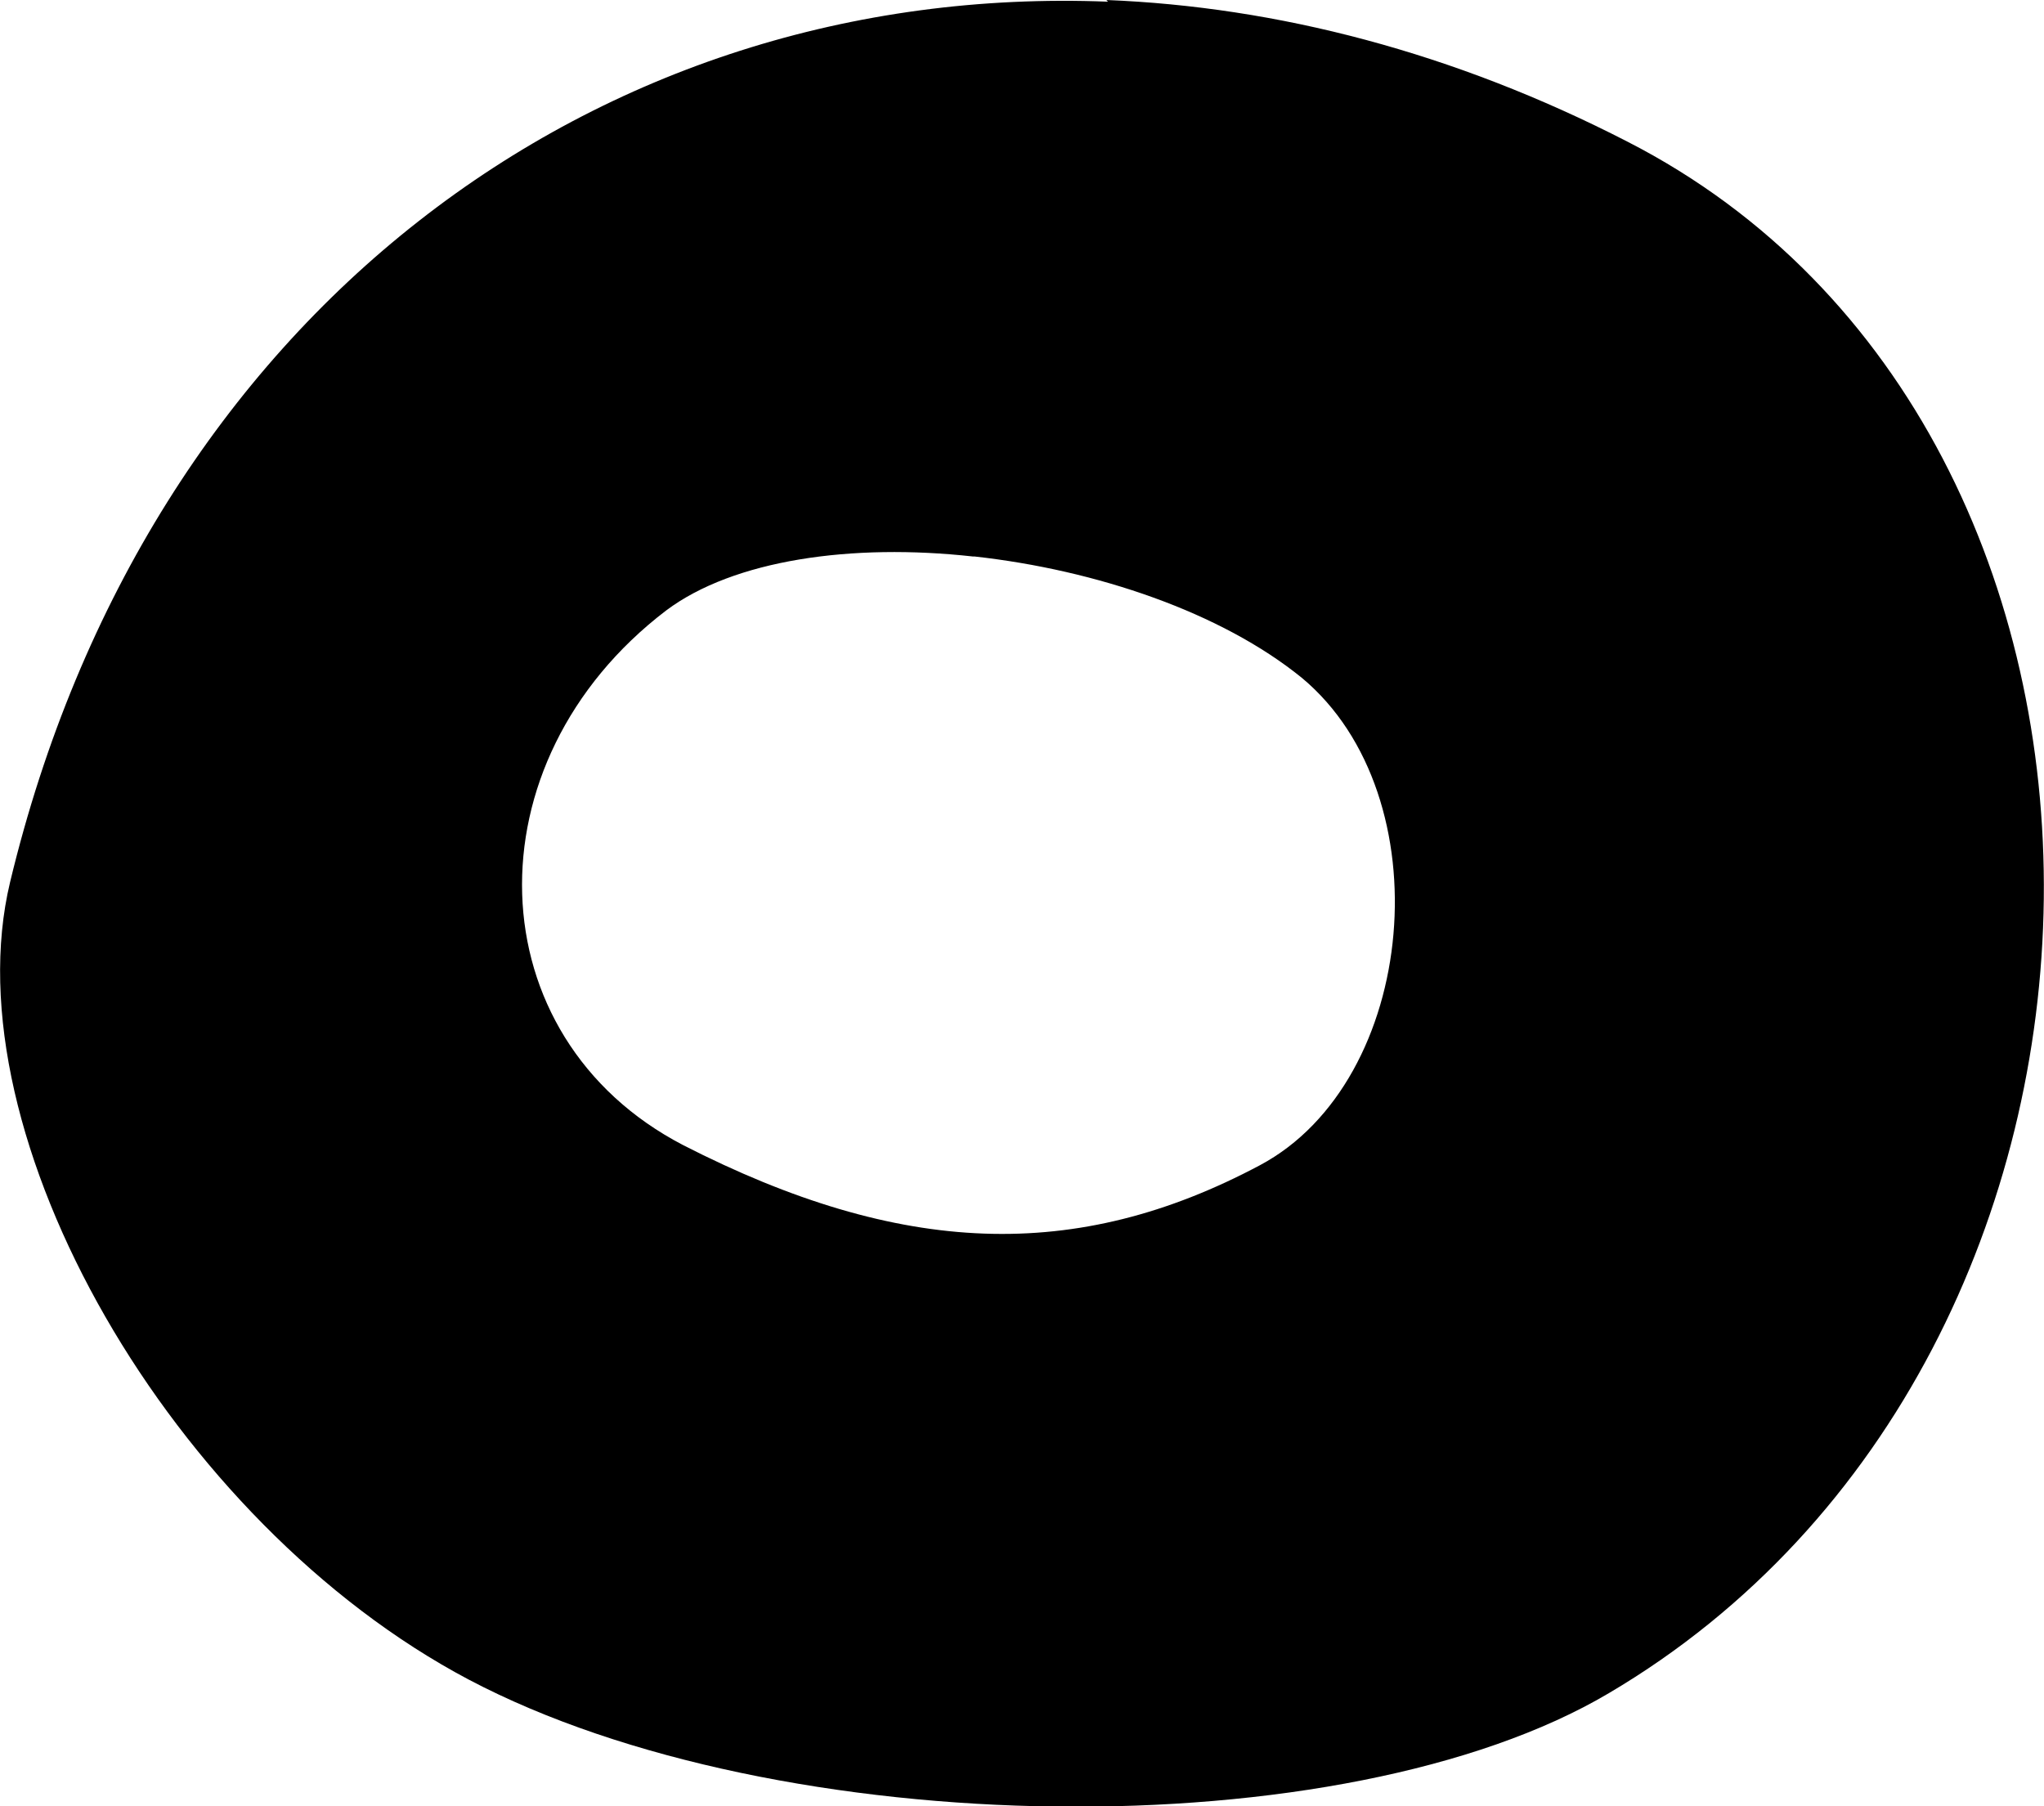 <?xml version="1.0" encoding="UTF-8" standalone="no"?>
<!-- Created with Inkscape (http://www.inkscape.org/) -->

<svg
   xmlns:dc="http://purl.org/dc/elements/1.1/"
   xmlns:cc="http://creativecommons.org/ns#"
   xmlns:rdf="http://www.w3.org/1999/02/22-rdf-syntax-ns#"
   xmlns:svg="http://www.w3.org/2000/svg"
   xmlns="http://www.w3.org/2000/svg"
   xmlns:sodipodi="http://sodipodi.sourceforge.net/DTD/sodipodi-0.dtd"
   xmlns:inkscape="http://www.inkscape.org/namespaces/inkscape"
   width="1.212mm"
   height="1.071mm"
   viewBox="0 0 1.212 1.071"
   version="1.1"
   id="svg23278"
   inkscape:version="0.92.3 (2405546, 2018-03-11)"
   sodipodi:docname="symbol-degree.svg">
  <defs
     id="defs23272" />
  <sodipodi:namedview
     id="base"
     pagecolor="#ffffff"
     bordercolor="#666666"
     borderopacity="1.0"
     inkscape:pageopacity="0.0"
     inkscape:pageshadow="2"
     inkscape:zoom="15.839192"
     inkscape:cx="-34.224951"
     inkscape:cy="4.0410512"
     inkscape:document-units="mm"
     inkscape:current-layer="layer1"
     showgrid="false"
     fit-margin-top="0"
     fit-margin-left="0"
     fit-margin-right="0"
     fit-margin-bottom="0"
     inkscape:window-width="2560"
     inkscape:window-height="1377"
     inkscape:window-x="1072"
     inkscape:window-y="1072"
     inkscape:window-maximized="1" />
  <g
     inkscape:label="Layer 1"
     inkscape:groupmode="layer"
     id="layer1"
     transform="translate(-71.209,-127.887)">
    <path
       style="fill:#000000;stroke-width:0.265"
       d="m 71.866,127.888 c -0.303,-0.012 -0.57,0.185 -0.651,0.522 -0.036,0.15 0.096,0.38 0.272,0.473 0.184,0.097 0.519,0.101 0.676,0.008 0.339,-0.2 0.345,-0.749 0.011,-0.92 -0.103,-0.053 -0.208,-0.08 -0.309,-0.084 z m -0.079,0.329 c 0.072,0.008 0.146,0.033 0.194,0.072 0.084,0.07 0.069,0.239 -0.025,0.289 -0.109,0.058 -0.213,0.054 -0.342,-0.012 -0.123,-0.064 -0.128,-0.227 -0.01,-0.317 0.04,-0.03 0.11,-0.04 0.182,-0.032 z"
       id="path1103"
       inkscape:connector-curvature="0" />
  </g>
</svg>
